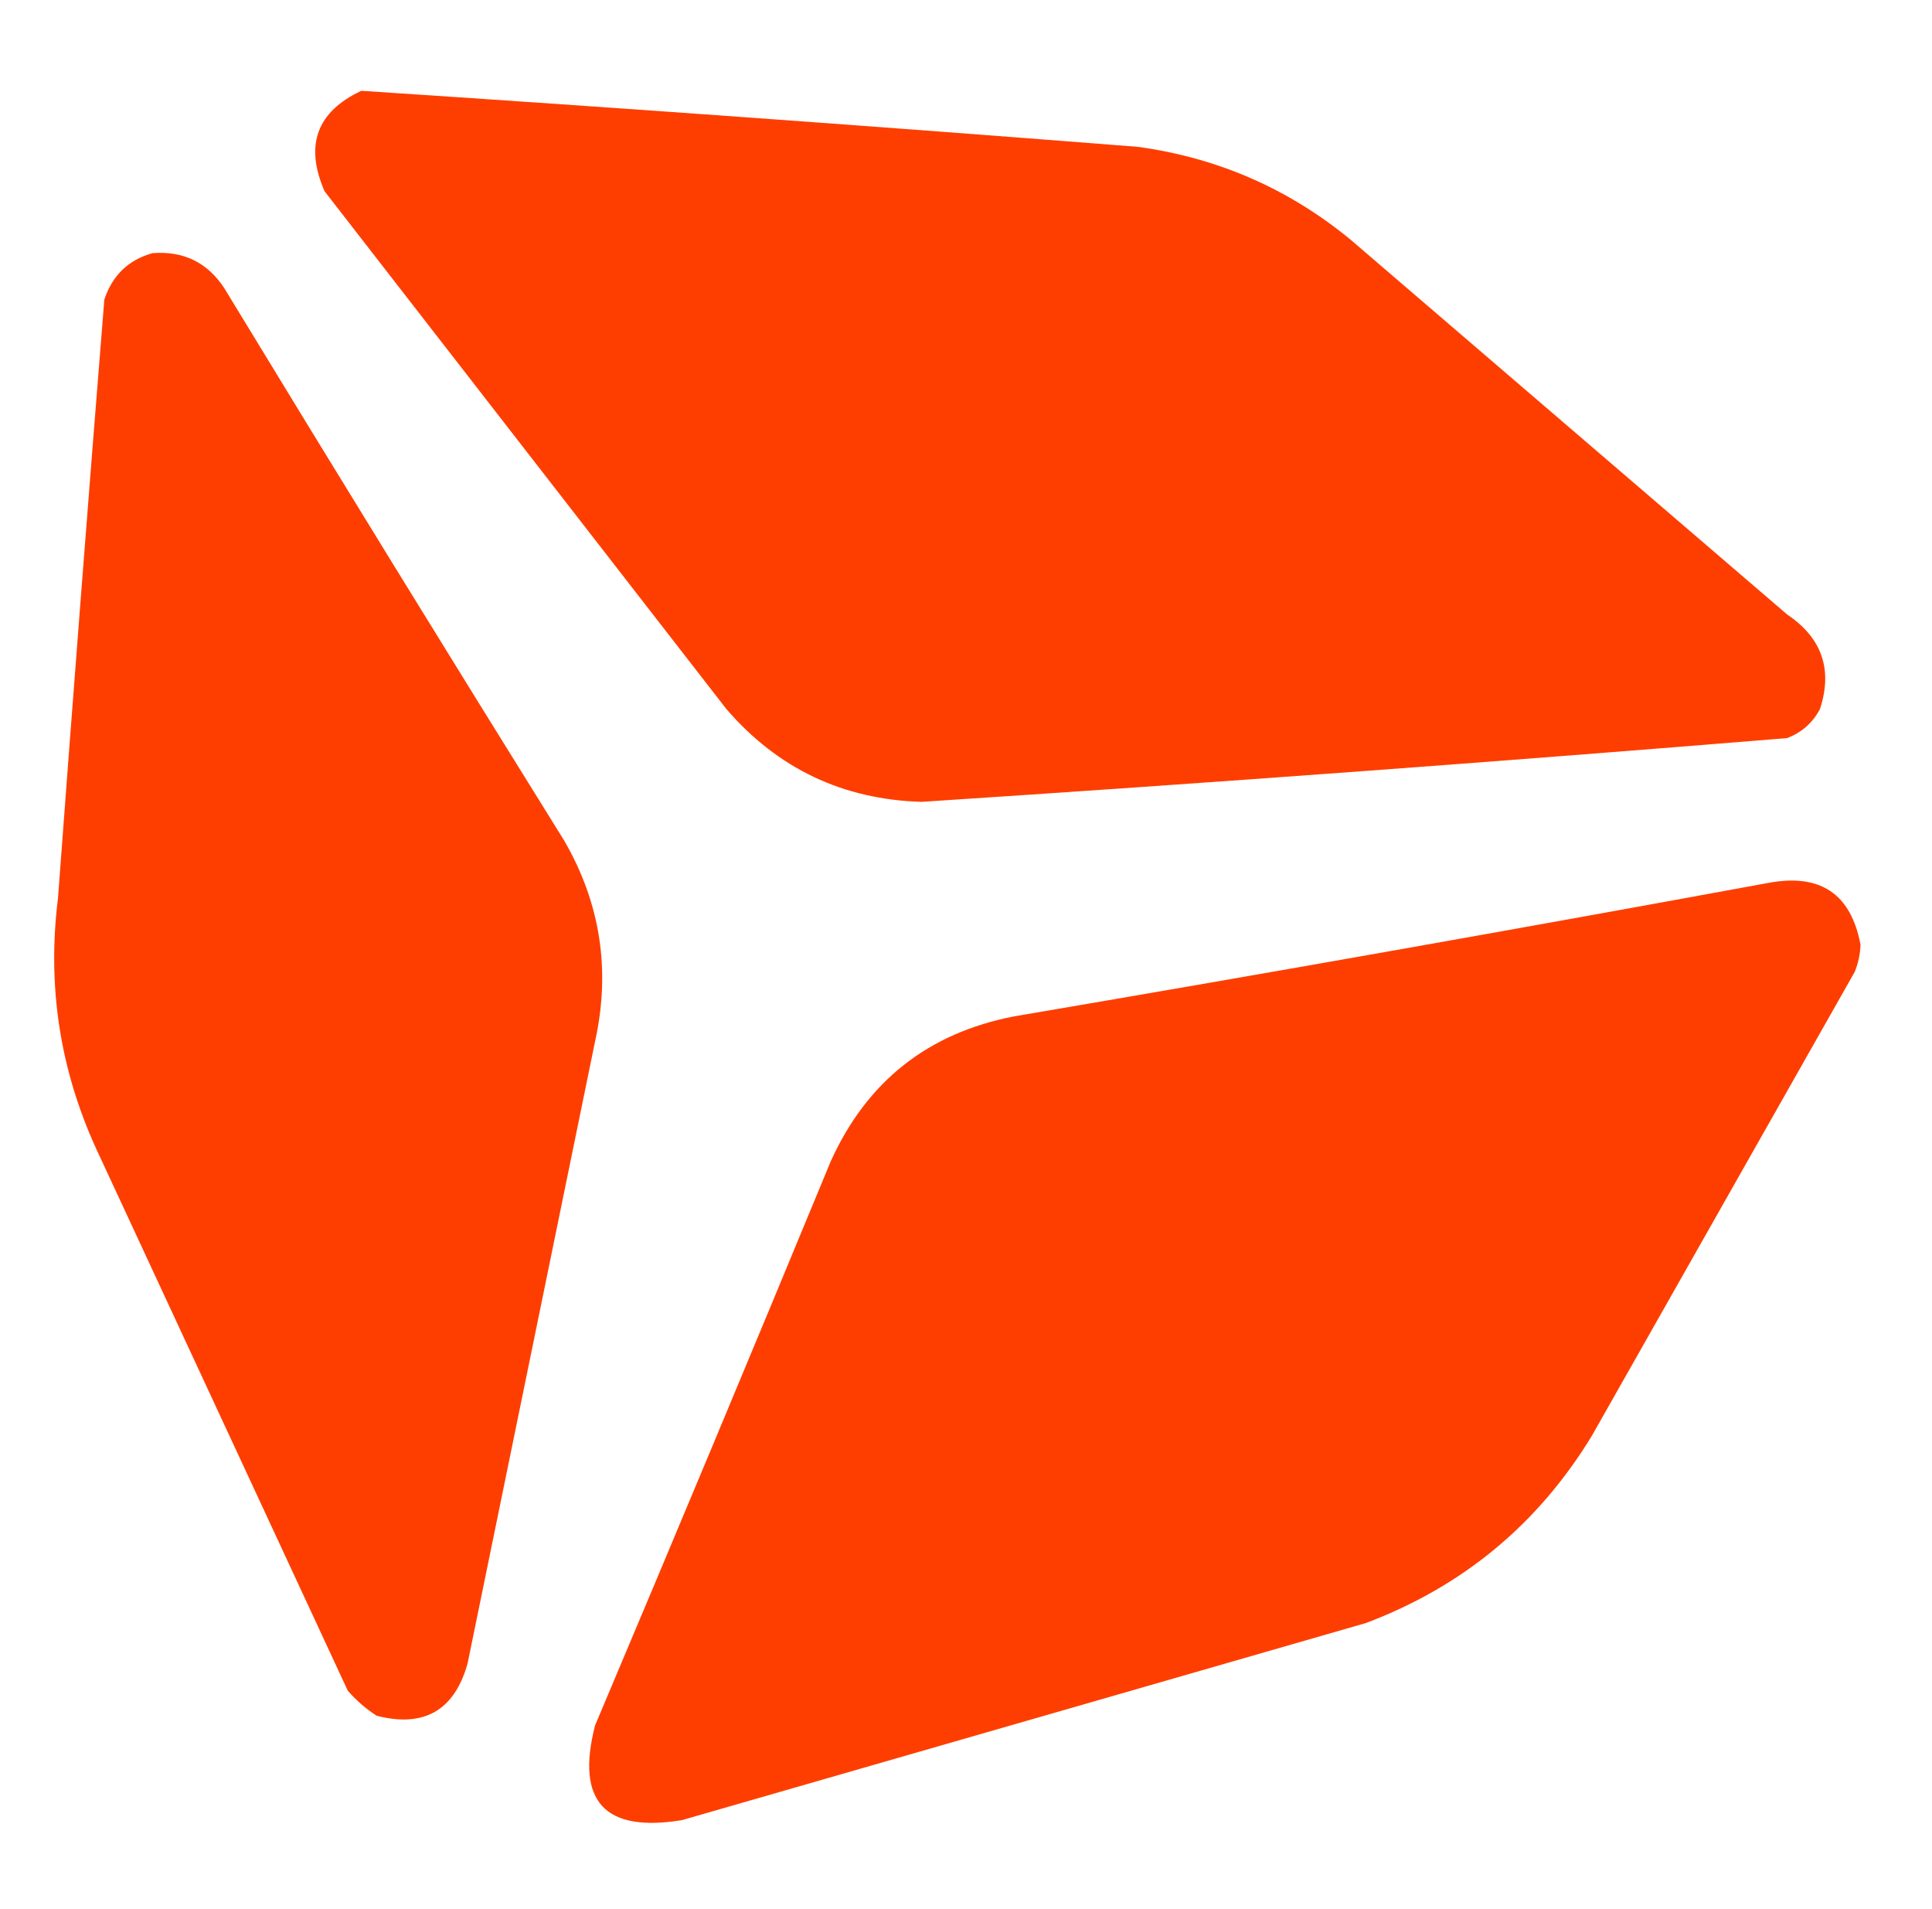 <?xml version="1.0" encoding="UTF-8"?>
<!DOCTYPE svg PUBLIC "-//W3C//DTD SVG 1.1//EN" "http://www.w3.org/Graphics/SVG/1.1/DTD/svg11.dtd">
<svg xmlns="http://www.w3.org/2000/svg" version="1.1" width="500px" height="494px" style="shape-rendering:geometricPrecision; text-rendering:geometricPrecision; image-rendering:optimizeQuality; fill-rule:evenodd; clip-rule:evenodd" xmlns:xlink="http://www.w3.org/1999/xlink">
<g><path style="opacity:1" fill="#fe3e00" d="M 93.5,23.5 C 160.526,27.899 227.526,32.733 294.5,38C 315.168,40.838 333.501,48.838 349.5,62C 387.167,94.333 424.833,126.667 462.5,159C 471.523,165.07 474.356,173.236 471,183.5C 469.108,187.058 466.275,189.558 462.5,191C 387.911,197.114 313.244,202.614 238.5,207.5C 218.117,206.891 201.284,198.891 188,183.5C 153.333,138.833 118.667,94.167 84,49.5C 78.801,37.586 81.967,28.919 93.5,23.5 Z"/></g>
<g><path style="opacity:1" fill="#fe3e00" d="M 39.5,65.5 C 47.486,64.91 53.653,67.91 58,74.5C 87.082,122.334 116.416,170.001 146,217.5C 155.41,233.746 158.077,251.08 154,269.5C 143,323.167 132,376.833 121,430.5C 117.586,442.625 109.752,447.125 97.5,444C 94.705,442.207 92.205,440.04 90,437.5C 68.333,390.833 46.667,344.167 25,297.5C 15.497,276.812 12.164,255.146 15,232.5C 18.847,180.821 22.847,129.155 27,77.5C 29.111,71.219 33.278,67.219 39.5,65.5 Z"/></g>
<g><path style="opacity:1" fill="#fe3e00" d="M 457.5,228.5 C 471.036,225.915 479.036,231.248 481.5,244.5C 481.406,246.923 480.906,249.256 480,251.5C 457.333,291.5 434.667,331.5 412,371.5C 398.083,394.379 378.583,410.545 353.5,420C 294.5,437 235.5,454 176.5,471C 156.464,474.298 148.964,466.132 154,446.5C 174.528,397.915 194.862,349.248 215,300.5C 224.366,279.8 240.199,267.3 262.5,263C 327.713,251.91 392.713,240.41 457.5,228.5 Z"/></g>
</svg>
